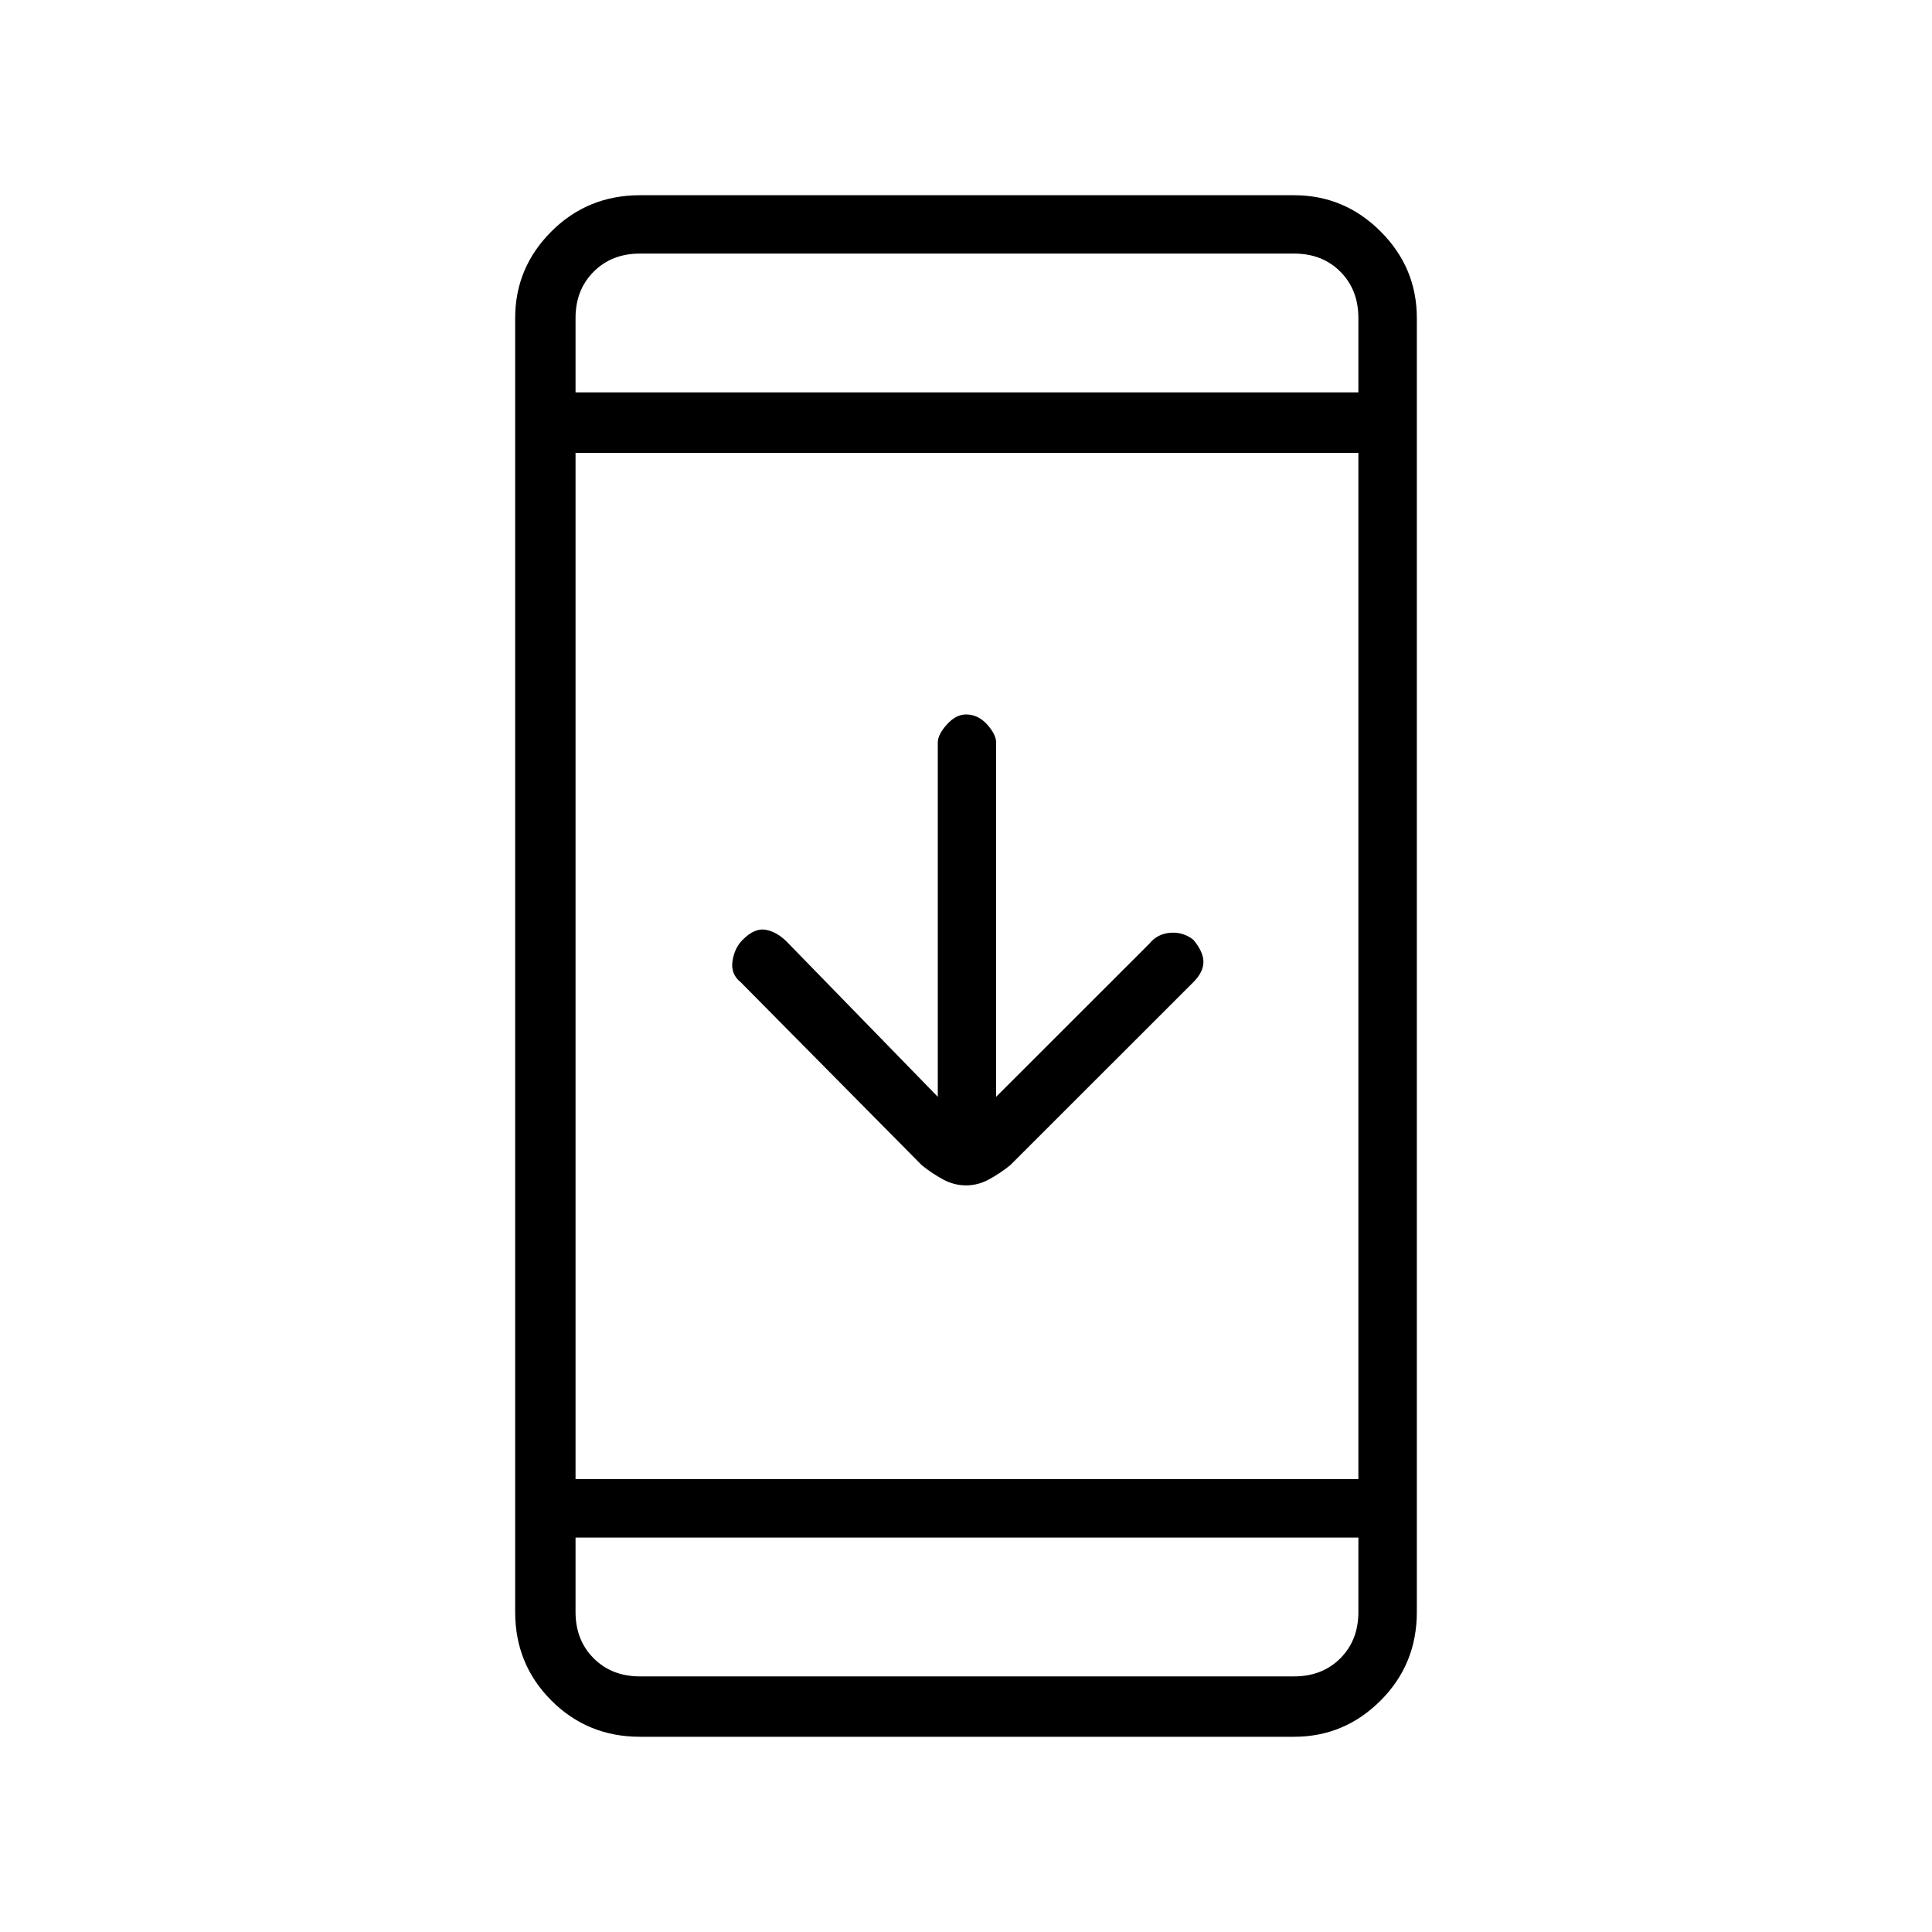 <svg xmlns="http://www.w3.org/2000/svg" height="20" width="20"><path d="M10 12.271q-.125 0-.24-.063-.114-.062-.218-.146l-1.875-1.895q-.105-.084-.084-.219.021-.136.105-.219.124-.125.239-.104.115.021.219.125l1.562 1.604V7.688q0-.084.094-.188T10 7.396q.125 0 .219.104.093.104.093.188v3.666l1.584-1.583q.083-.104.219-.115.135-.01.239.073.104.125.104.229 0 .104-.104.209l-1.896 1.895q-.104.084-.218.146-.115.063-.24.063Zm-3.375 5.708q-.542 0-.917-.375t-.375-.916V3.292q0-.521.375-.896t.917-.375h6.771q.521 0 .896.375t.375.896v13.396q0 .541-.375.916t-.896.375Zm-.667-2.667h8.104V4.688H5.958Zm0 .605v.771q0 .291.188.479.187.187.479.187h6.771q.292 0 .479-.187.187-.188.187-.479v-.771Zm0-11.855h8.104v-.77q0-.292-.187-.48-.187-.187-.479-.187H6.625q-.292 0-.479.187-.188.188-.188.48Zm0-1.437v1.437-1.437Zm0 14.729V15.917v1.437Z"/></svg>